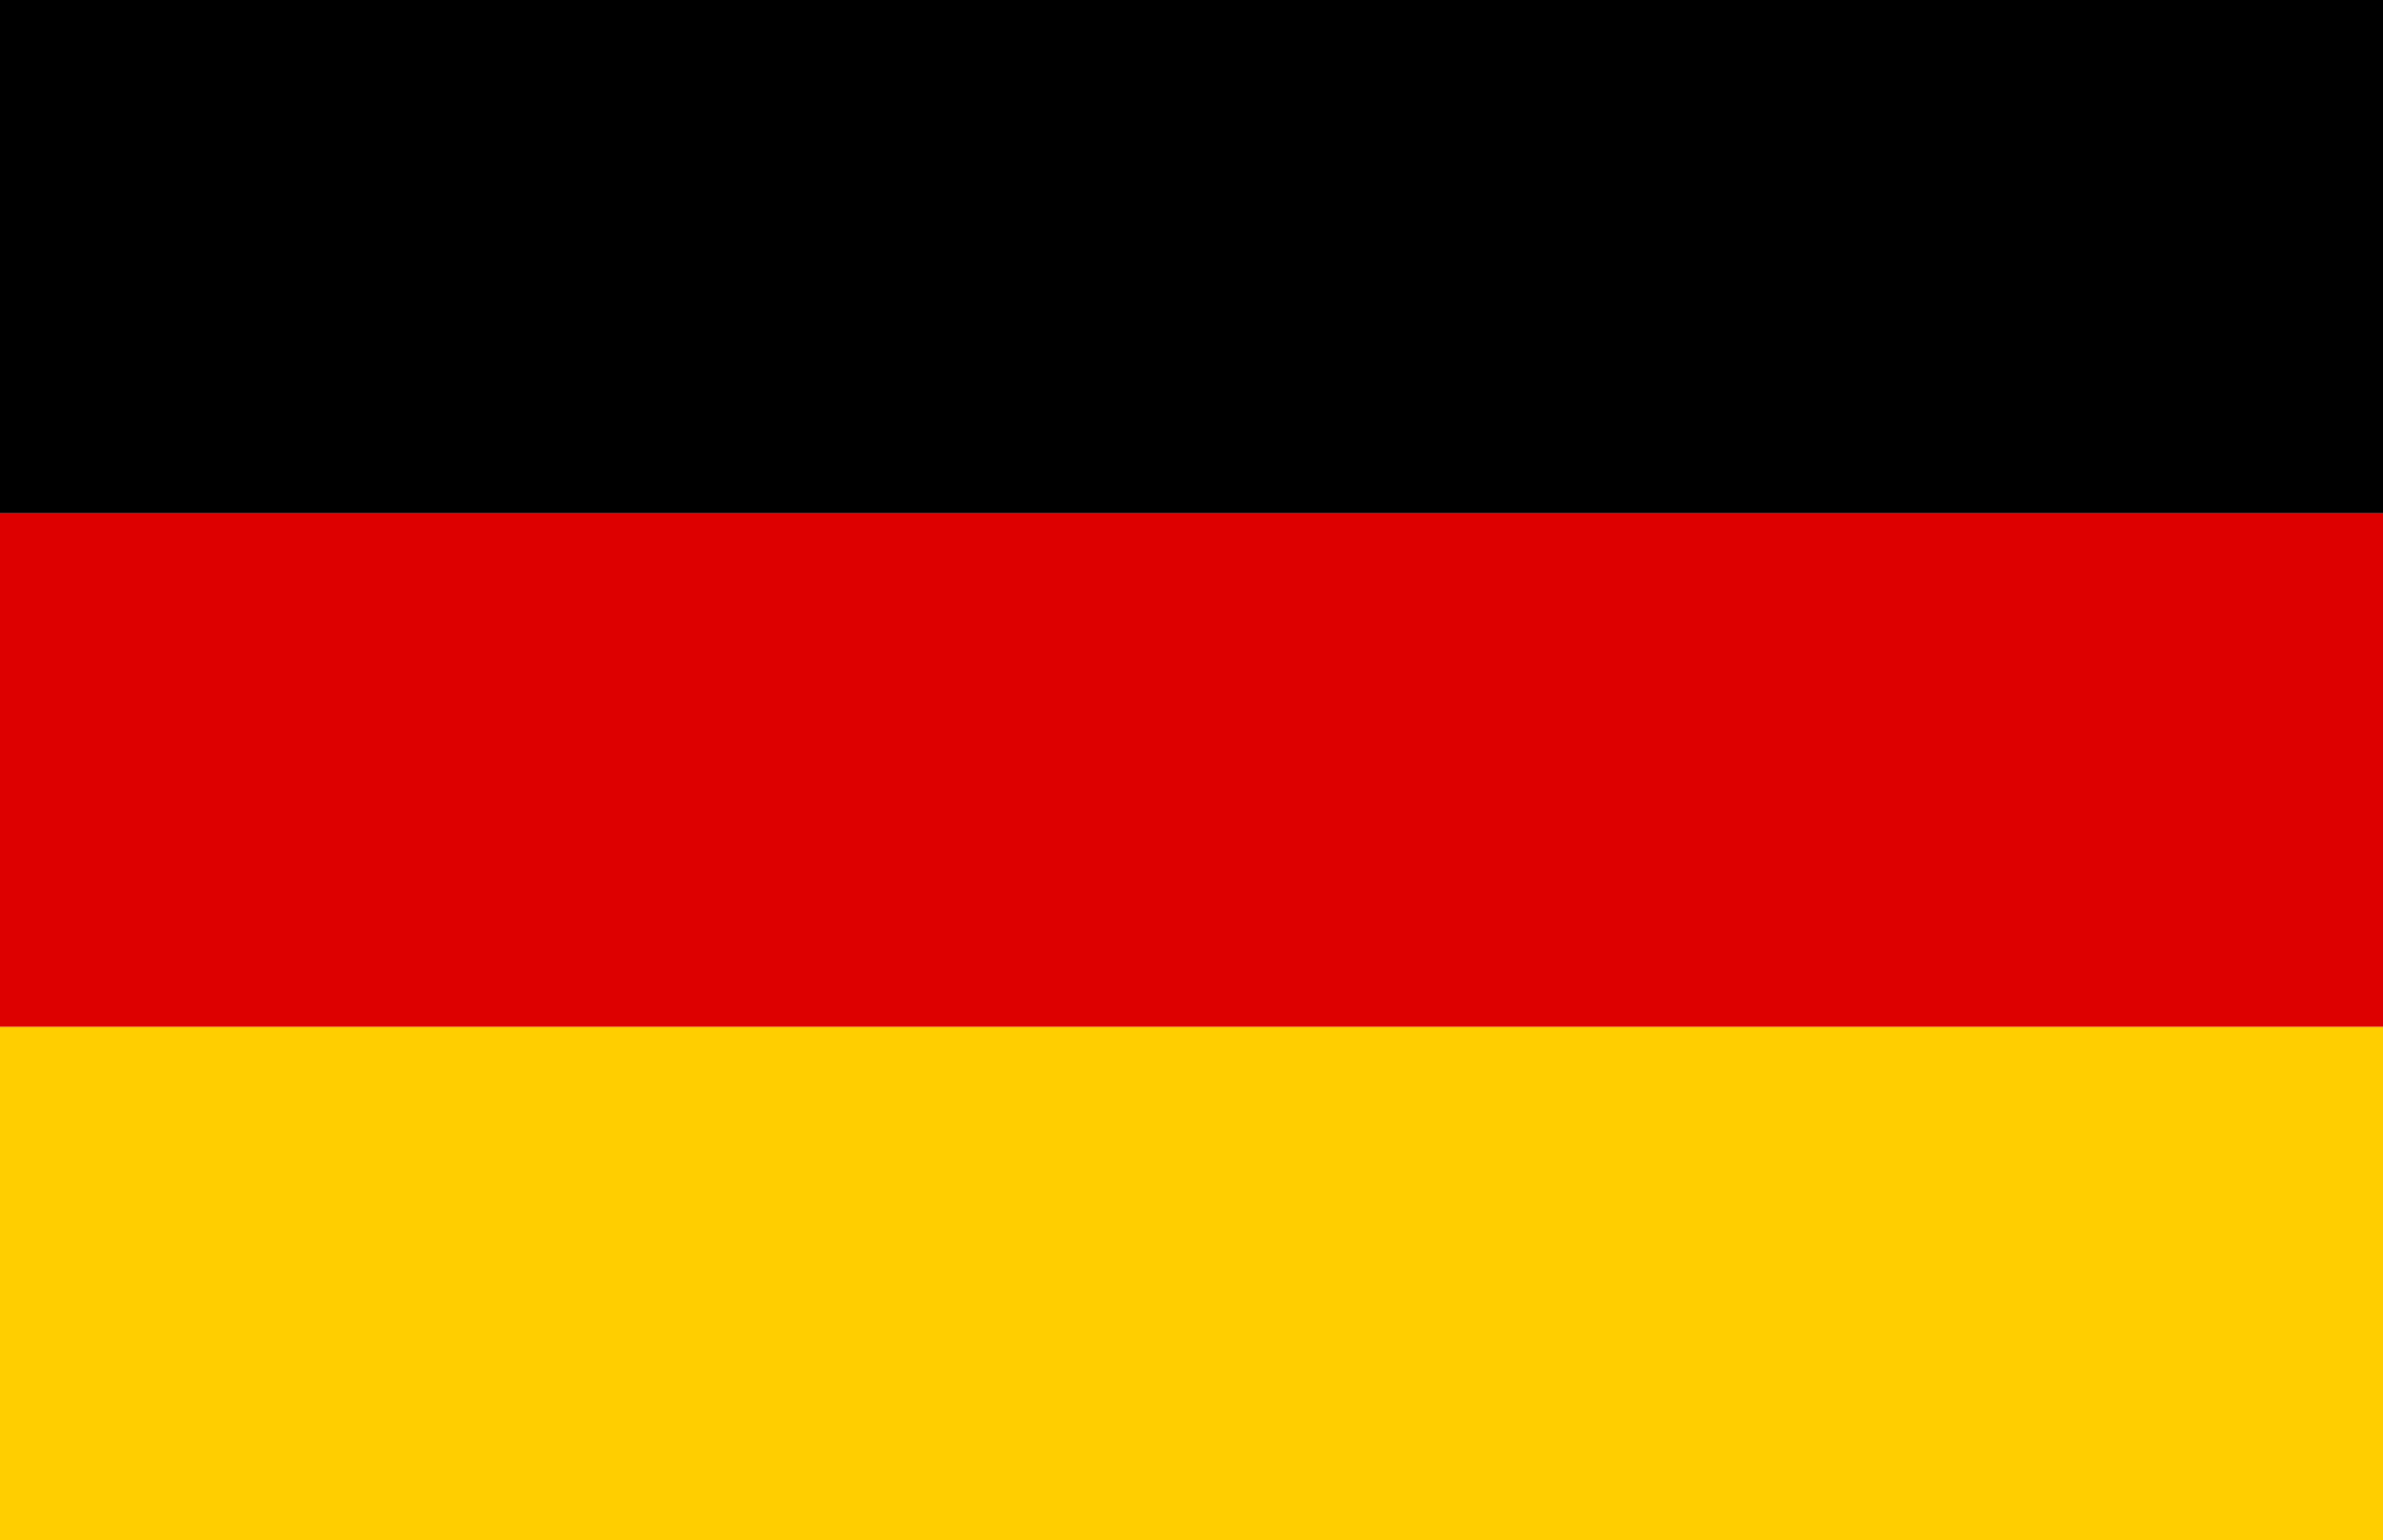 <svg width="198" height="128" viewBox="0 0 198 128" fill="none" xmlns="http://www.w3.org/2000/svg">
<g clip-path="url(#clip0_4291_2069)">
<path d="M0 85.333H198V128H0V85.333Z" fill="#FFCE00"/>
<path d="M0 0H198V42.667H0V0Z" fill="black"/>
<path d="M0 42.667H198V85.333H0V42.667Z" fill="#DD0000"/>
</g>
<defs>
<clipPath id="clip0_4291_2069">
<rect width="198" height="128" fill="white"/>
</clipPath>
</defs>
</svg>

